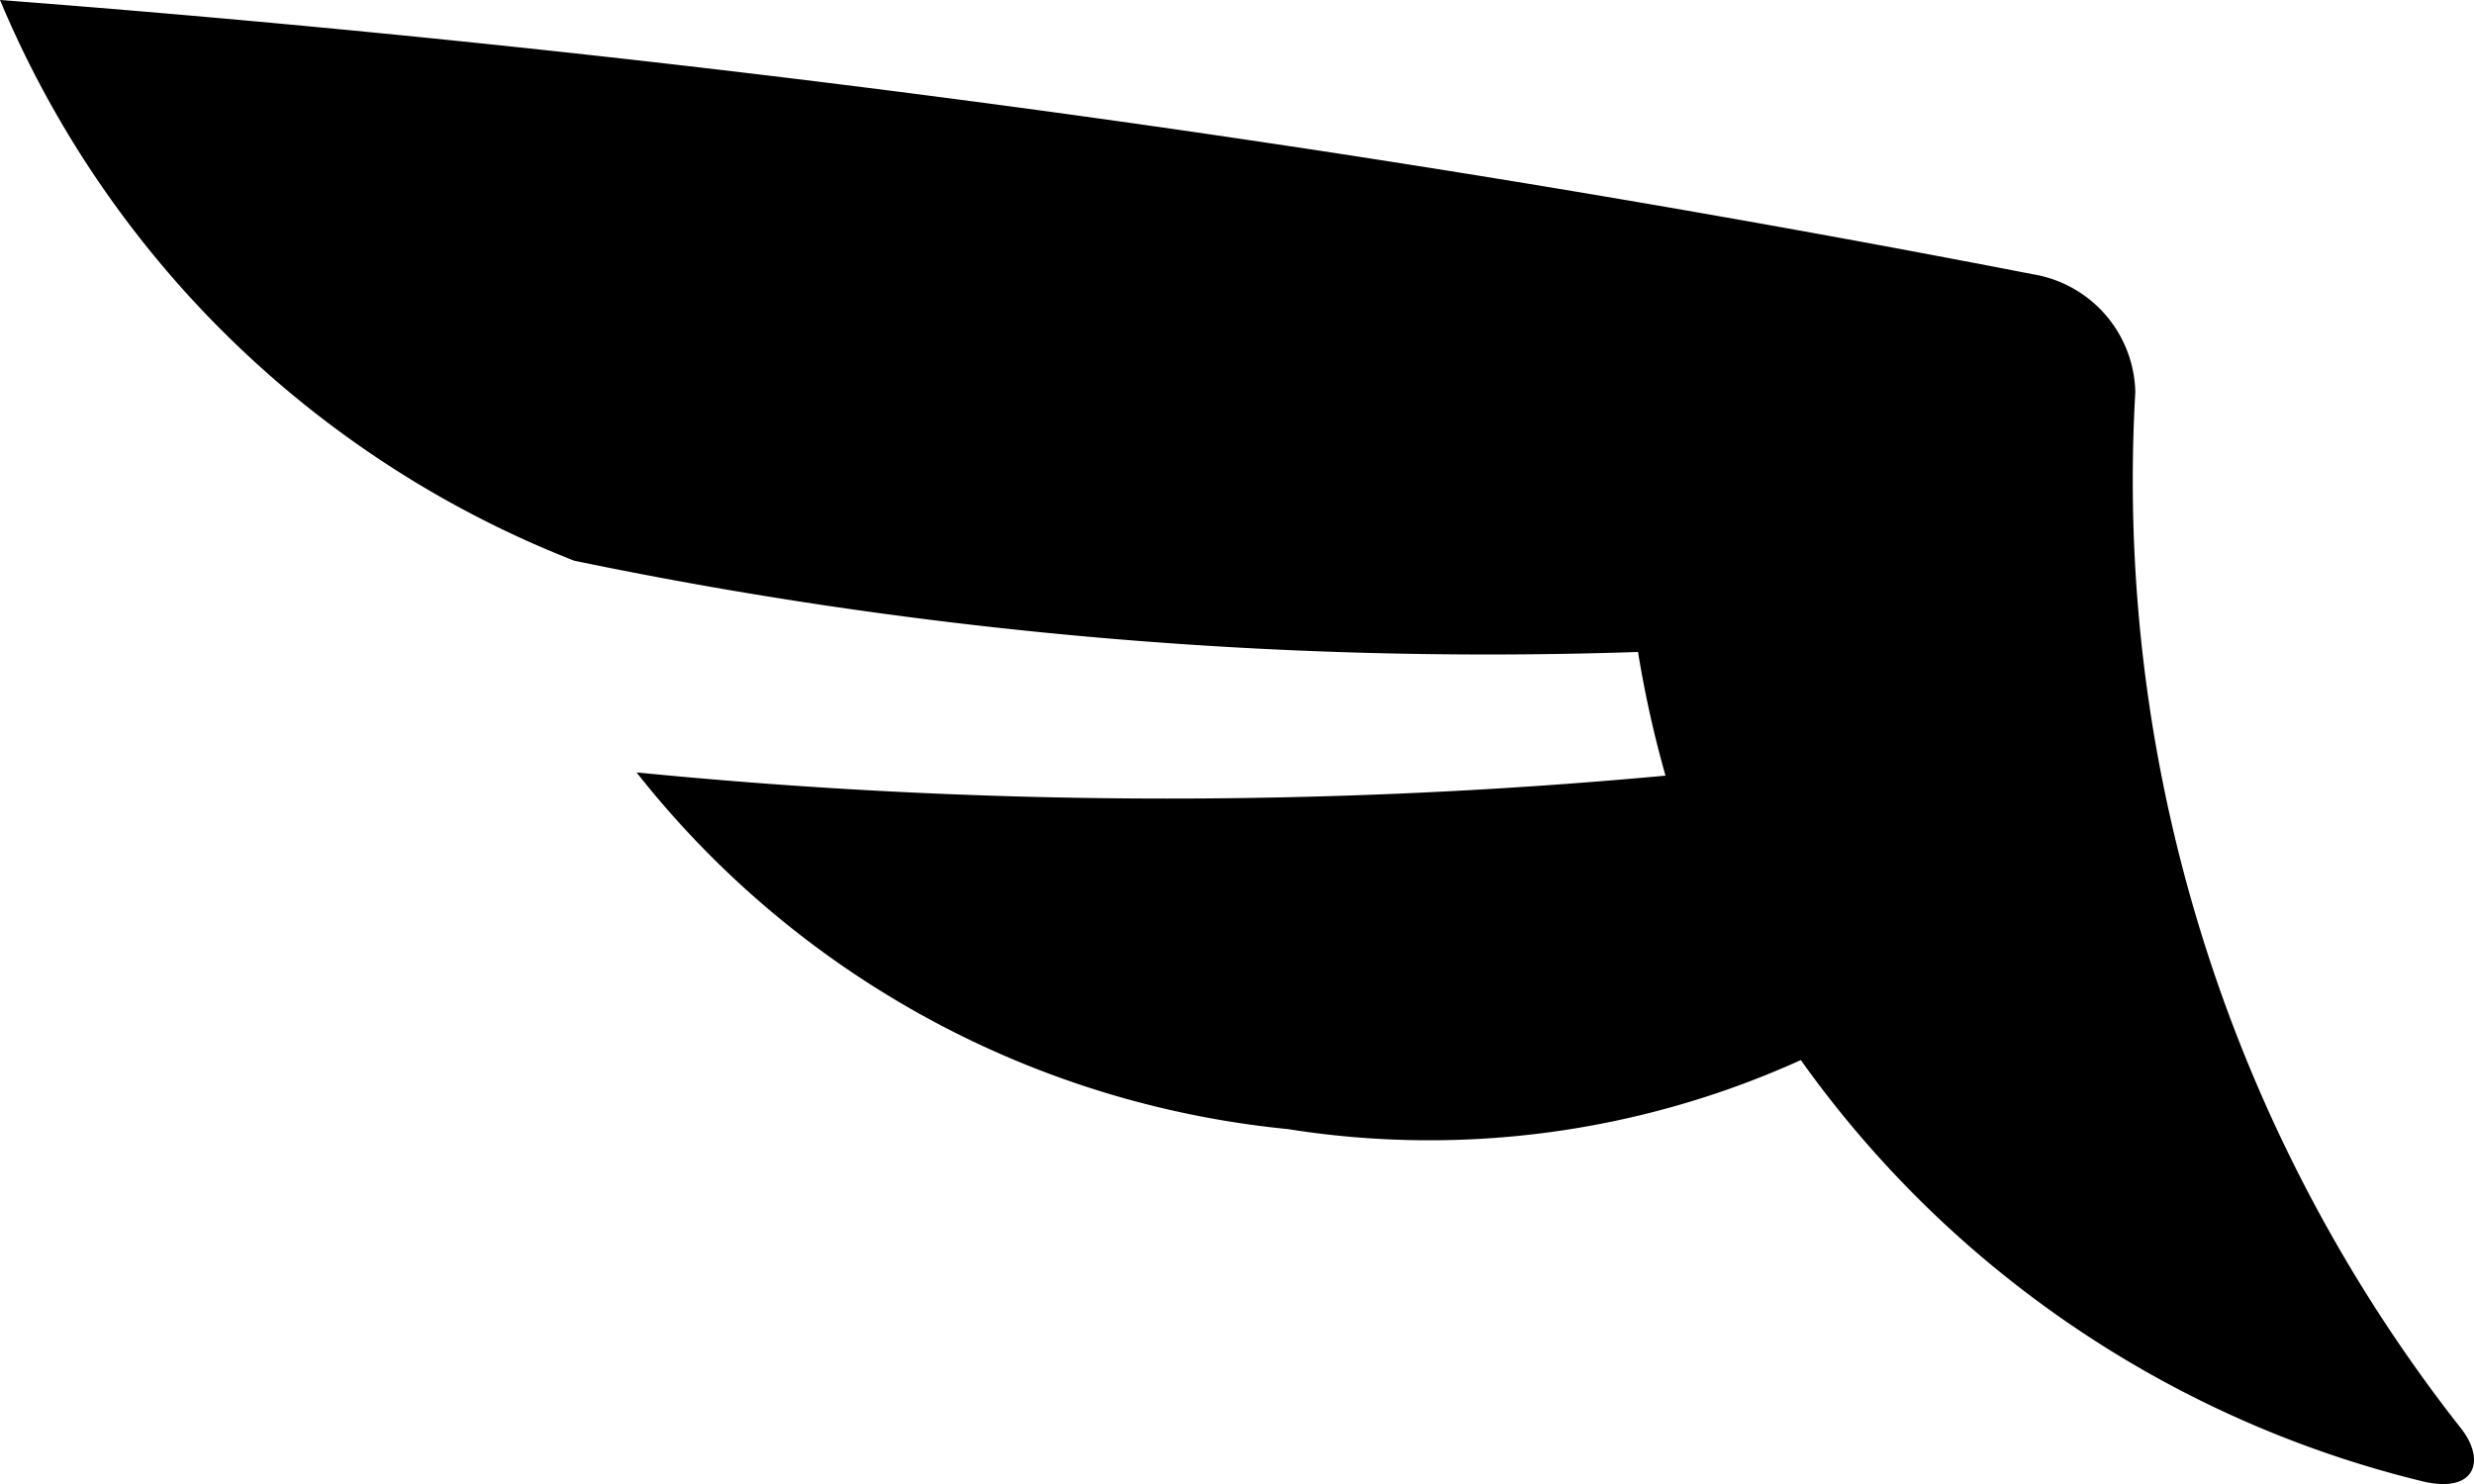 <svg xmlns="http://www.w3.org/2000/svg" viewBox="0 0 10 6"><path d="M9.779 5.986a4.347 4.347 0 0 1-2.5-1.7 3.639 3.639 0 0 1-2.074.279 3.827 3.827 0 0 1-2.632-1.442 21.87 21.87 0 0 0 4.159.013 4.429 4.429 0 0 1-.111-.5 18.163 18.163 0 0 1-4.3-.369A4.158 4.158 0 0 1 0 0a71.765 71.765 0 0 1 8.218 1.109.494.494 0 0 1 .413.477 6.2 6.2 0 0 0 1.314 4.186c.106.132.063.274-.166.214Z"/></svg>